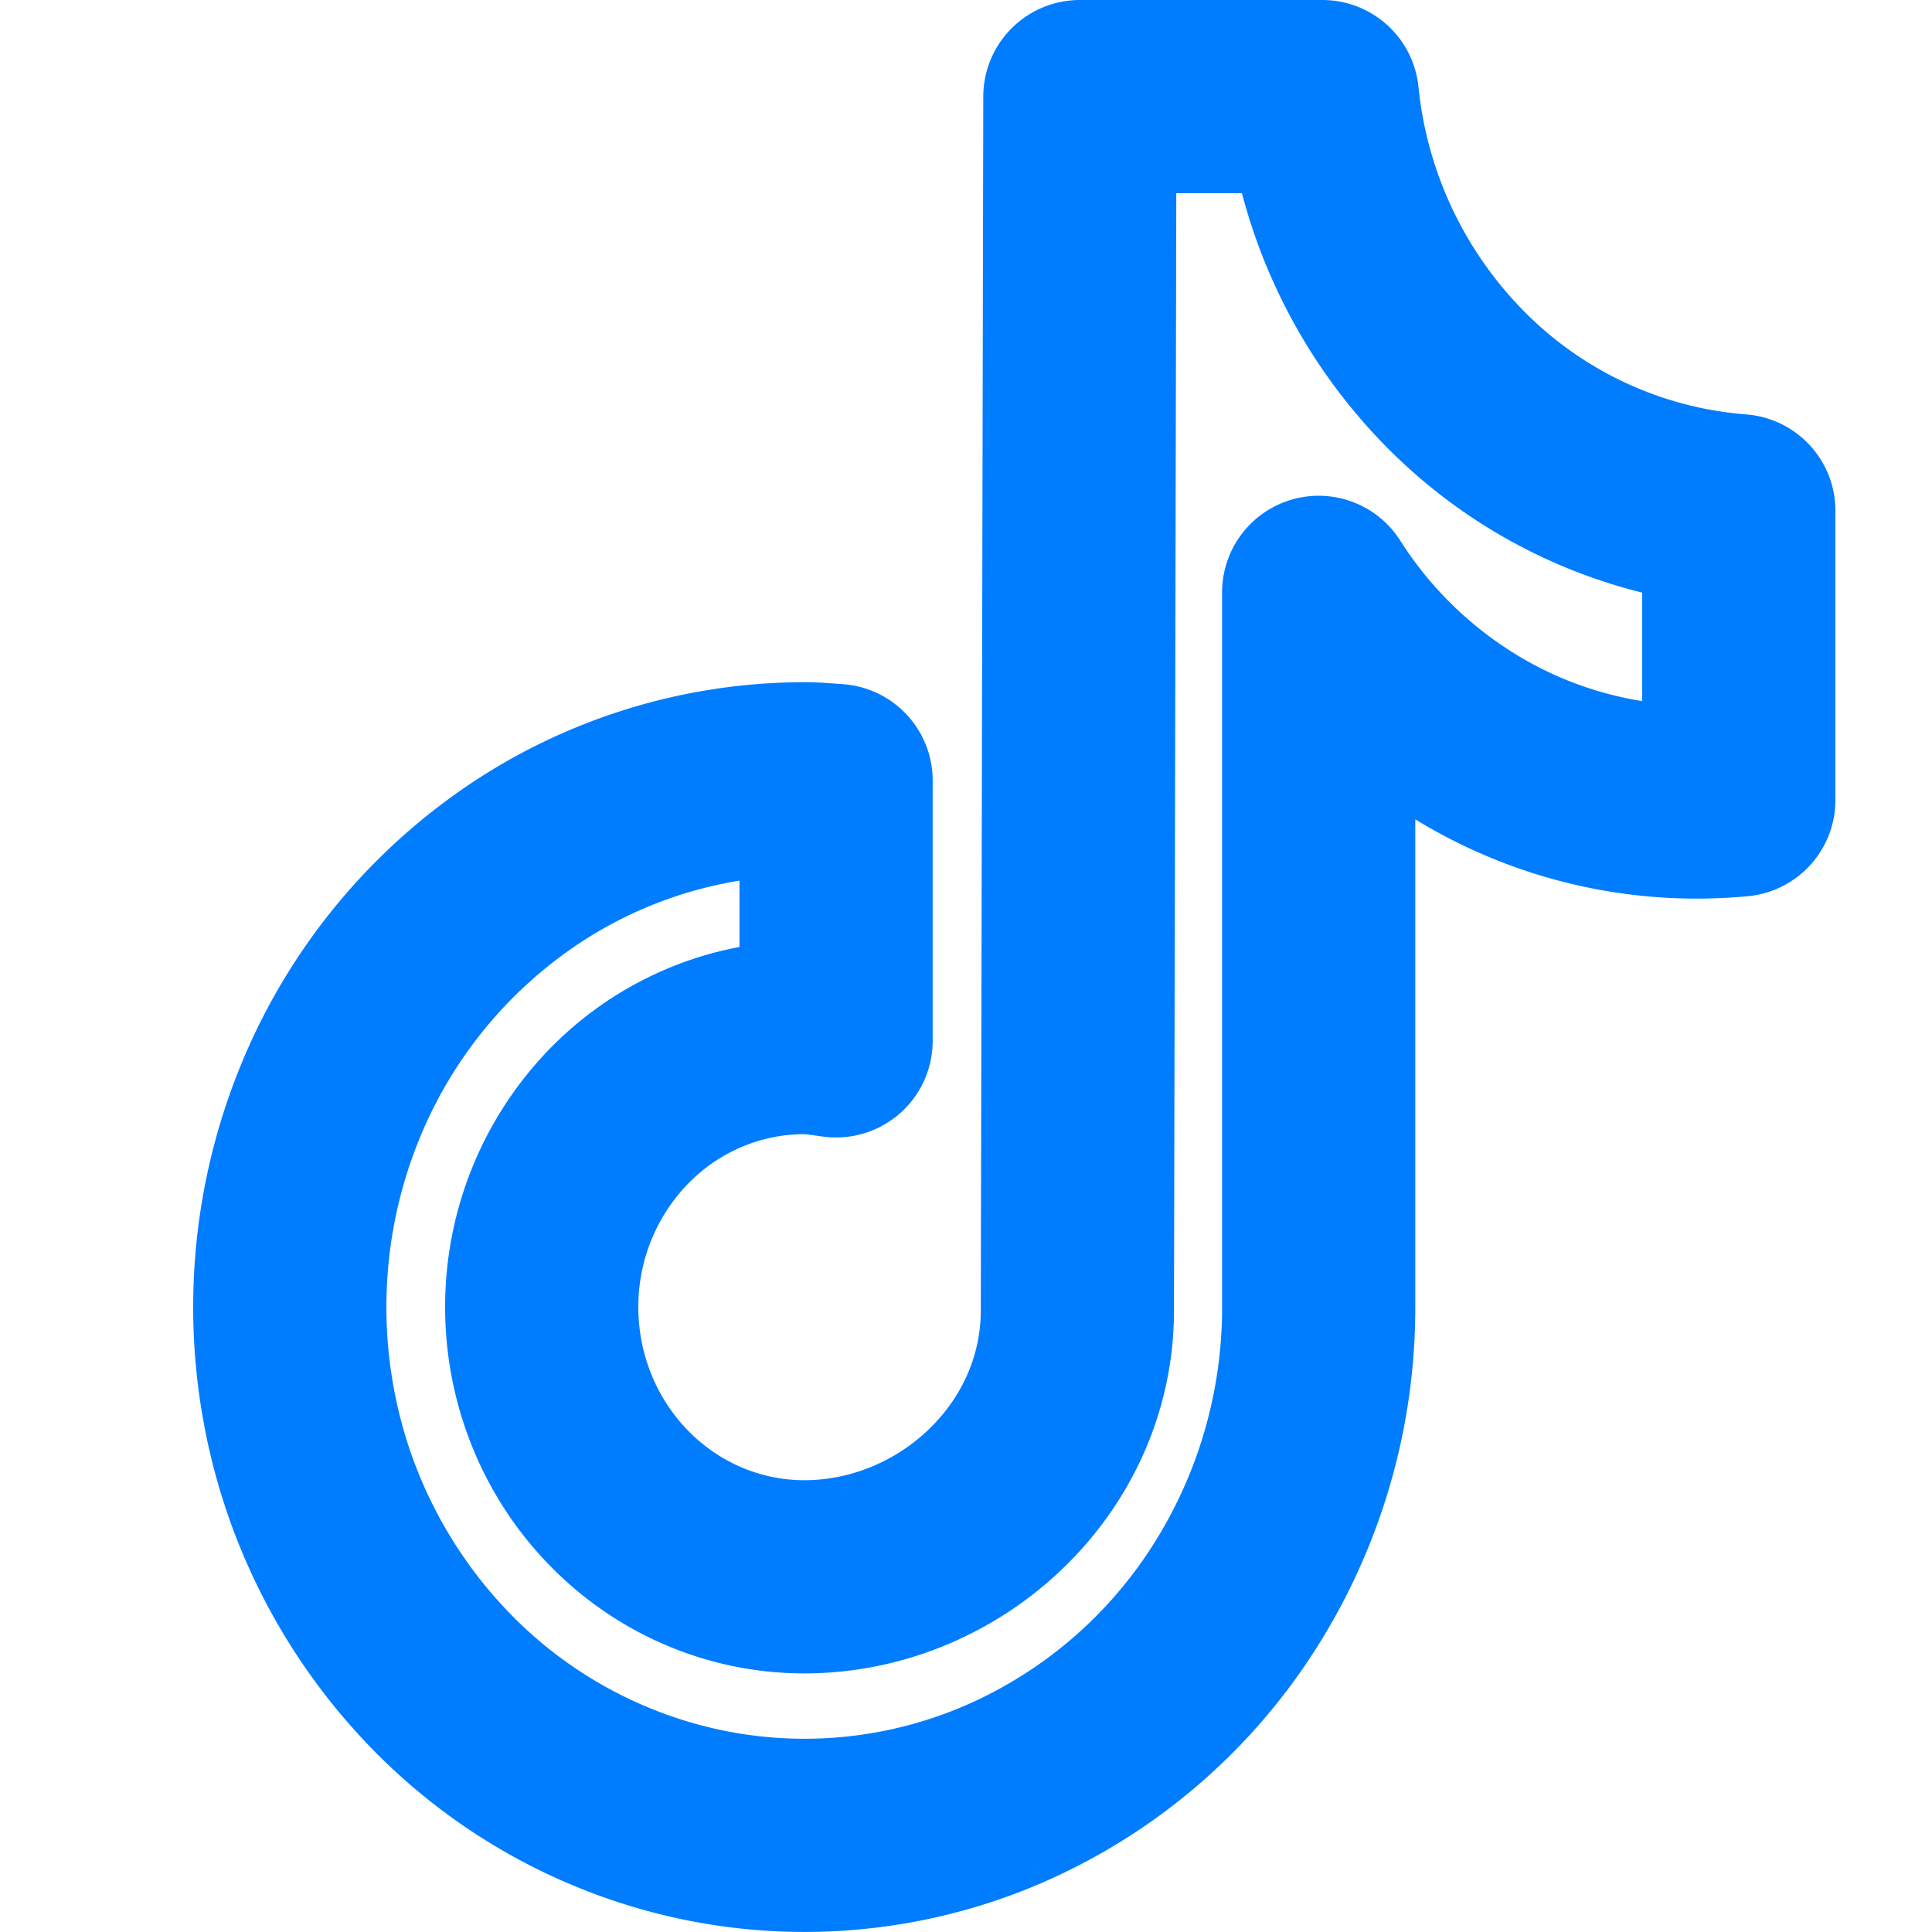 <svg viewBox="0 0 20 20" fill="none" xmlns="http://www.w3.org/2000/svg"><path d="M17.997 8.282a4.583 4.583 0 01-2.656-.555 4.728 4.728 0 01-1.69-1.595v7.4a5.574 5.574 0 01-.897 3.038 5.36 5.36 0 01-2.39 2.014 5.196 5.196 0 01-3.077.31 5.283 5.283 0 01-2.727-1.496 5.516 5.516 0 01-1.458-2.8c-.205-1.06-.1-2.16.303-3.16a5.44 5.44 0 011.962-2.454 5.227 5.227 0 012.959-.922c.11 0 .22.01.329.018v2.695c-.11-.014-.217-.034-.33-.034-.72 0-1.412.294-1.921.817a2.83 2.83 0 00-.796 1.974c0 .74.286 1.45.796 1.973.51.524 1.2.818 1.922.818 1.501 0 2.827-1.215 2.827-2.757L11.179 1h2.51a4.854 4.854 0 001.398 2.947A4.622 4.622 0 0018 5.287v2.995" stroke="#007DFF" stroke-width="2" stroke-linecap="round" stroke-linejoin="round"/></svg>